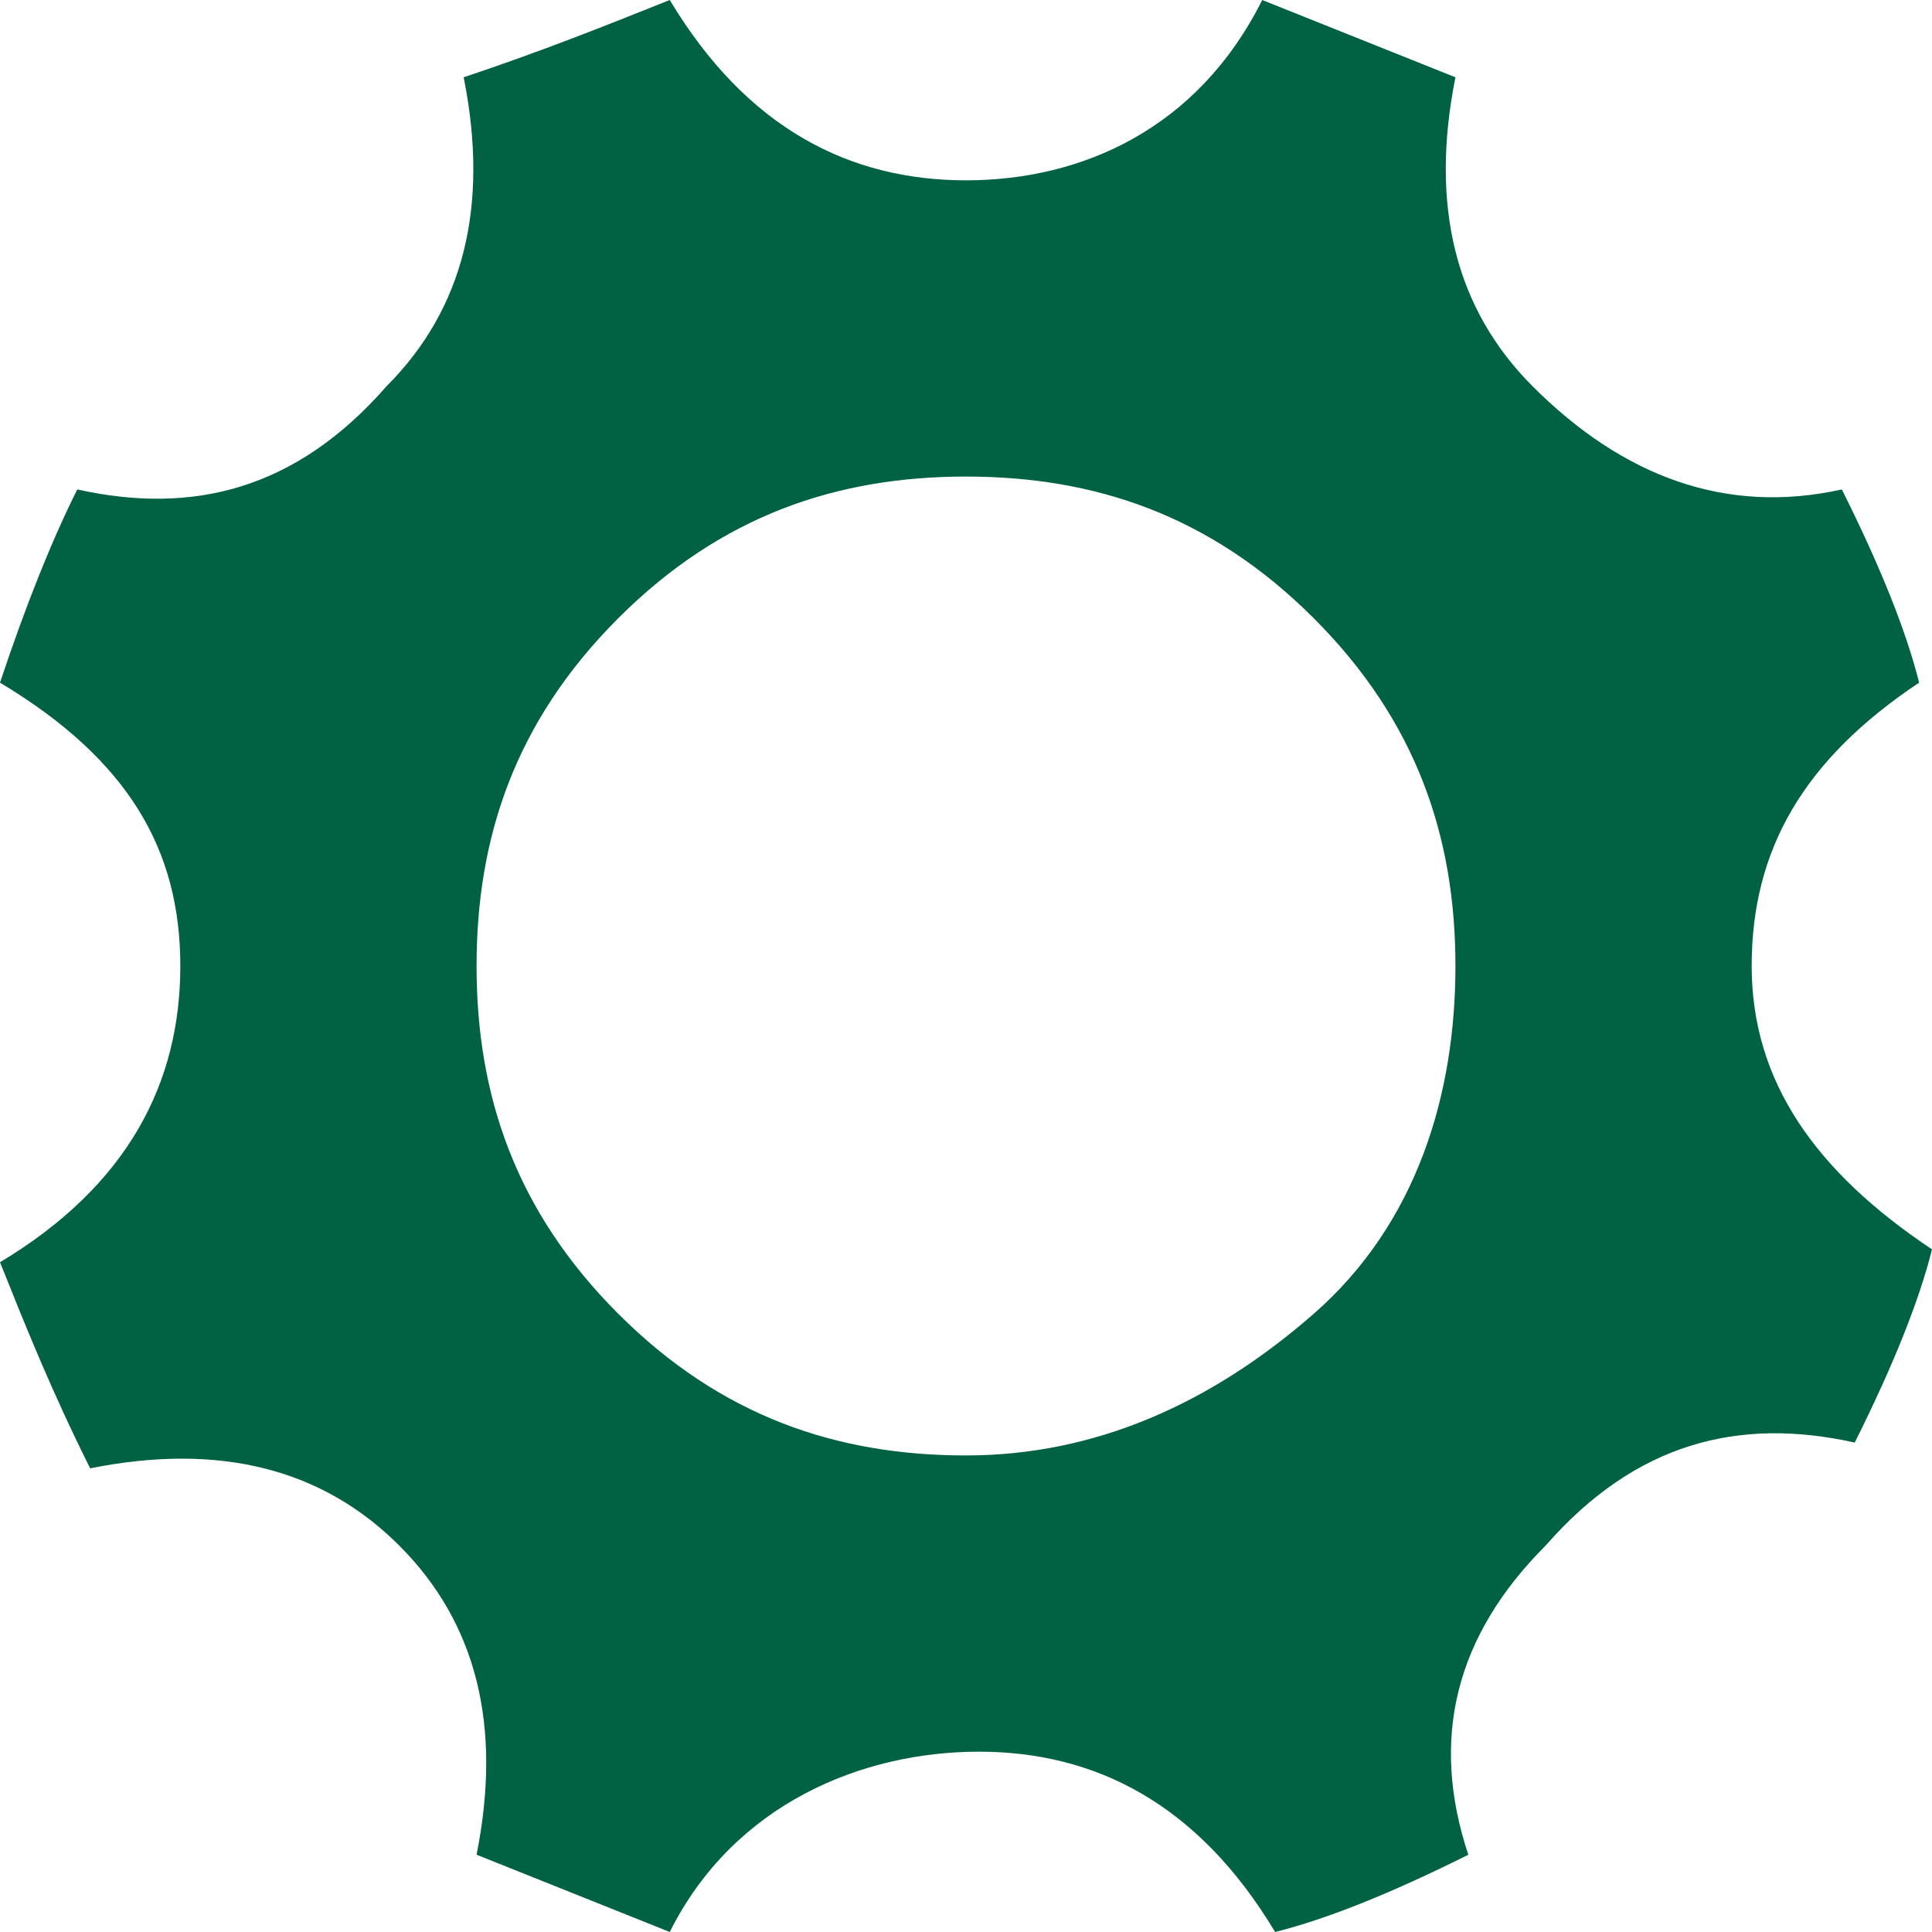 <svg version="1.1" id="icon-customize" xmlns="http://www.w3.org/2000/svg" xmlns:xlink="http://www.w3.org/1999/xlink" x="0px"
	 y="0px" viewBox="0 0 15 15" enable-background="new 0 0 15 15" xml:space="preserve">
<path id="icon-customize-path" fill="#006243" d="M13.6,7.5c0,0.9,0.5,1.6,1.4,2.2c-0.1,0.4-0.3,0.9-0.6,1.5
	C13.5,11,12.7,11.2,12,12c-0.7,0.7-0.9,1.5-0.6,2.4c-0.6,0.3-1.1,0.5-1.5,0.6c-0.6-1-1.4-1.4-2.3-1.4S5.7,14,5.2,15
	c-0.5-0.2-1-0.4-1.5-0.6c0.2-1,0-1.8-0.6-2.4s-1.4-0.8-2.4-0.6C0.4,10.8,0.2,10.3,0,9.8c1-0.6,1.4-1.4,1.4-2.3C1.4,6.6,1,5.9,0,5.3
	c0.2-0.6,0.4-1.1,0.6-1.5C1.5,4,2.3,3.8,3,3c0.6-0.6,0.8-1.4,0.6-2.4C4.2,0.4,4.7,0.2,5.2,0c0.6,1,1.4,1.4,2.3,1.4S9.3,1,9.8,0
	c0.5,0.2,1,0.4,1.5,0.6c-0.2,1,0,1.8,0.6,2.4c0.7,0.7,1.5,1,2.4,0.8c0.3,0.6,0.5,1.1,0.6,1.5C14,5.9,13.6,6.6,13.6,7.5z M7.5,11.3
	c1,0,1.9-0.4,2.7-1.1s1.1-1.7,1.1-2.7S11,5.6,10.2,4.8S8.5,3.7,7.5,3.7S5.6,4,4.8,4.8S3.7,6.5,3.7,7.5S4,9.4,4.8,10.2
	S6.5,11.3,7.5,11.3z"/>
</svg>

